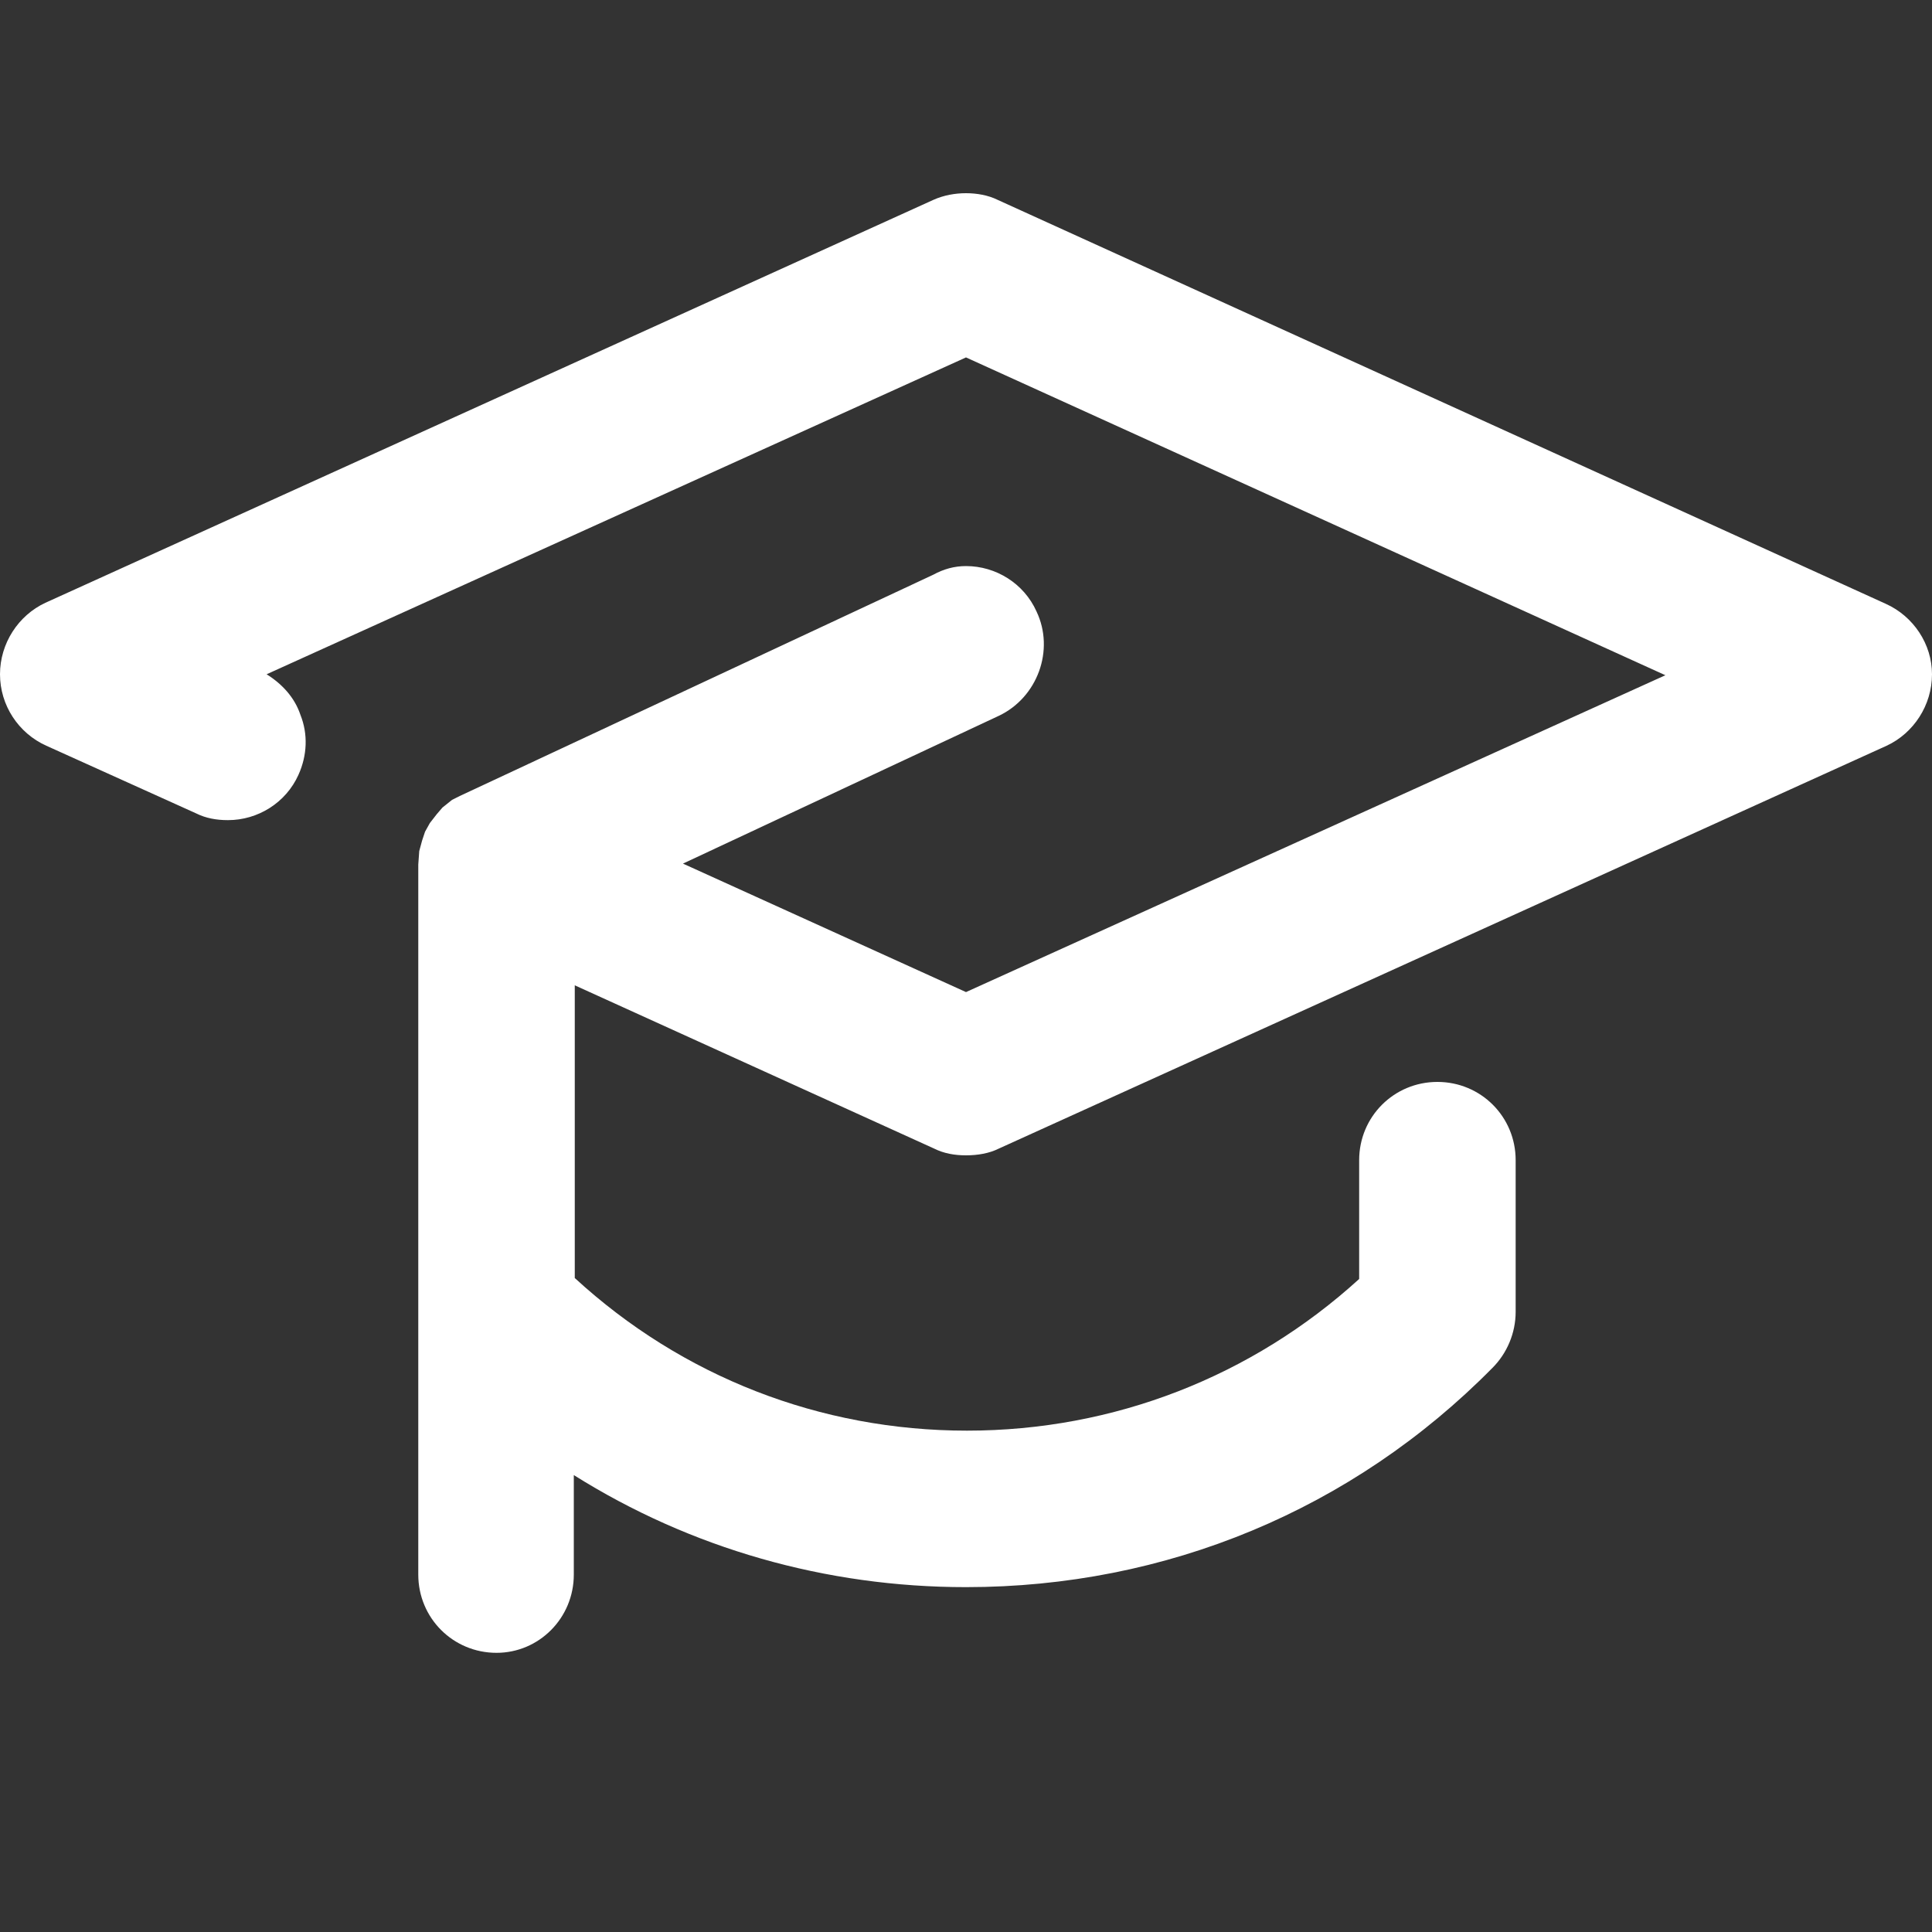 <svg width="12" height="12" viewBox="0 0 12 12" fill="none" xmlns="http://www.w3.org/2000/svg">
<rect x="0" y="0" width="12" height="12" fill="#333333" stroke="none"/>
<path d="M3.084 10.266C2.814 10.266 2.598 10.05 2.598 9.78V5.37L2.604 5.286L2.622 5.22L2.64 5.166L2.67 5.112L2.712 5.058L2.748 5.016L2.808 4.968L2.856 4.944L5.796 3.57C5.862 3.534 5.928 3.516 6 3.516C6.186 3.516 6.36 3.624 6.438 3.798C6.552 4.038 6.444 4.332 6.204 4.446L4.242 5.364L6 6.162L10.344 4.194L6 2.22L1.656 4.188C1.752 4.248 1.83 4.332 1.866 4.44C1.914 4.56 1.908 4.692 1.854 4.812C1.776 4.986 1.602 5.094 1.416 5.094C1.344 5.094 1.278 5.082 1.218 5.052L0.288 4.632C0.114 4.554 0 4.38 0 4.188C0 3.996 0.114 3.822 0.282 3.744L5.796 1.242C5.862 1.212 5.934 1.2 6 1.2C6.066 1.2 6.138 1.212 6.198 1.242L11.712 3.75C11.886 3.828 12 4.002 12 4.188C12 4.38 11.886 4.554 11.718 4.632L6.204 7.134C6.144 7.164 6.072 7.176 6 7.176C5.928 7.176 5.862 7.164 5.802 7.134L3.57 6.12V7.938C4.236 8.55 5.094 8.886 6.006 8.886C6.918 8.886 7.776 8.55 8.442 7.944V7.206C8.442 6.936 8.658 6.72 8.928 6.72C9.198 6.72 9.414 6.936 9.414 7.206V8.148C9.414 8.28 9.36 8.406 9.27 8.496C8.4 9.378 7.242 9.858 6 9.858C5.13 9.858 4.29 9.618 3.564 9.162V9.78C3.564 10.05 3.348 10.266 3.084 10.266Z" fill="white"/>
</svg>
